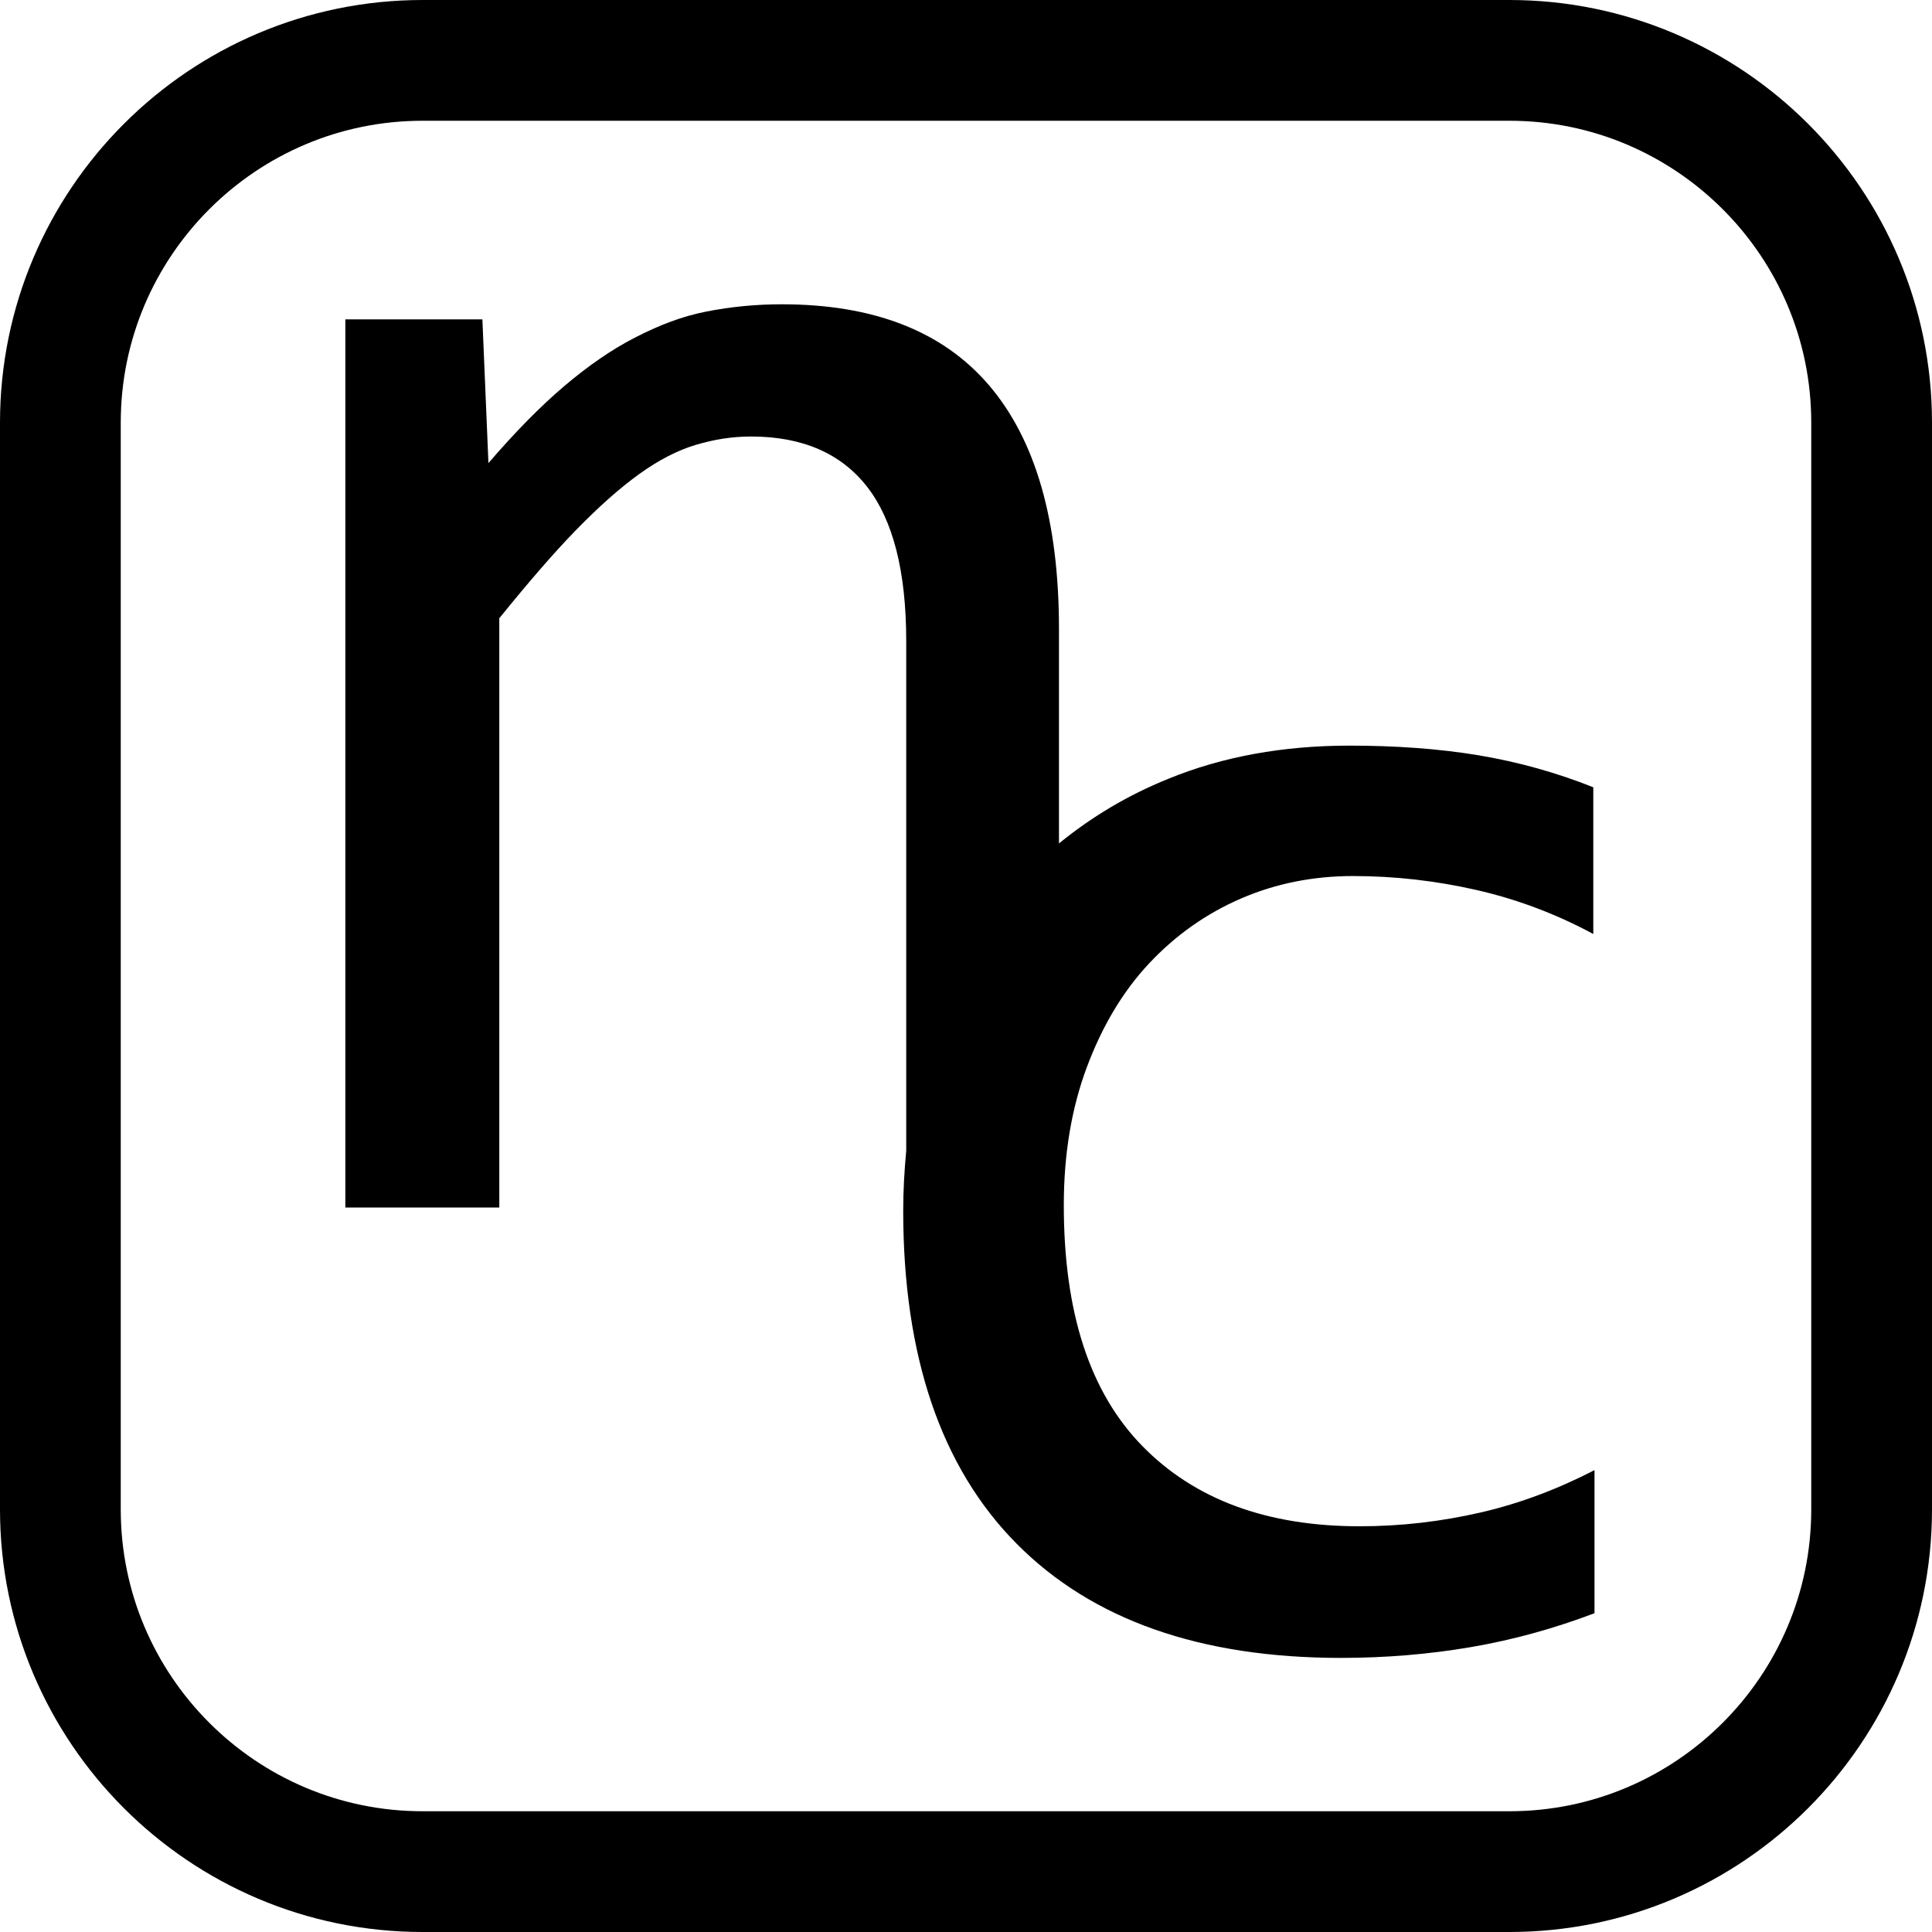<svg viewBox="0 0 32 32"><path d="M19.03 15.96c0.44-0.47 0.95-0.83 1.53-1.08s1.2-0.37 1.85-0.37c0.7 0 1.38 0.08 2.04 0.23s1.31 0.39 1.94 0.73v-2.43c-0.6-0.24-1.24-0.42-1.9-0.53s-1.38-0.16-2.14-0.16c-1.09 0-2.1 0.18-3 0.55 -0.67 0.27-1.27 0.63-1.81 1.07v-3.55c0-1.8-0.39-3.14-1.16-4.04s-1.92-1.34-3.43-1.34c-0.43 0-0.84 0.04-1.25 0.12s-0.79 0.23-1.18 0.43S9.74 6.06 9.34 6.4s-0.81 0.76-1.25 1.27L7.99 5.29H5.72V20h2.55v-9.76C8.74 9.66 9.16 9.17 9.54 8.78s0.73-0.7 1.05-0.93 0.63-0.39 0.93-0.48 0.6-0.14 0.92-0.14c0.85 0 1.49 0.28 1.92 0.83s0.65 1.4 0.65 2.56v8.44c-0.03 0.32-0.05 0.65-0.05 0.99 0 2.42 0.63 4.26 1.88 5.52s3.04 1.89 5.37 1.89c0.74 0 1.46-0.06 2.16-0.18s1.38-0.31 2.04-0.56v-2.37c-0.6 0.31-1.23 0.55-1.88 0.7s-1.32 0.23-2.01 0.23c-1.53 0-2.73-0.44-3.6-1.33s-1.3-2.21-1.3-3.99c0-0.85 0.13-1.61 0.38-2.28S18.59 16.43 19.03 15.96z"/><path d="M31 25c0 3.31-2.69 6-6 6H7c-3.31 0-6-2.69-6-6V7c0-3.31 2.69-6 6-6h18c3.31 0 6 2.69 6 6V25z" style="fill:none;stroke-width:2;stroke:#000"/></svg>
